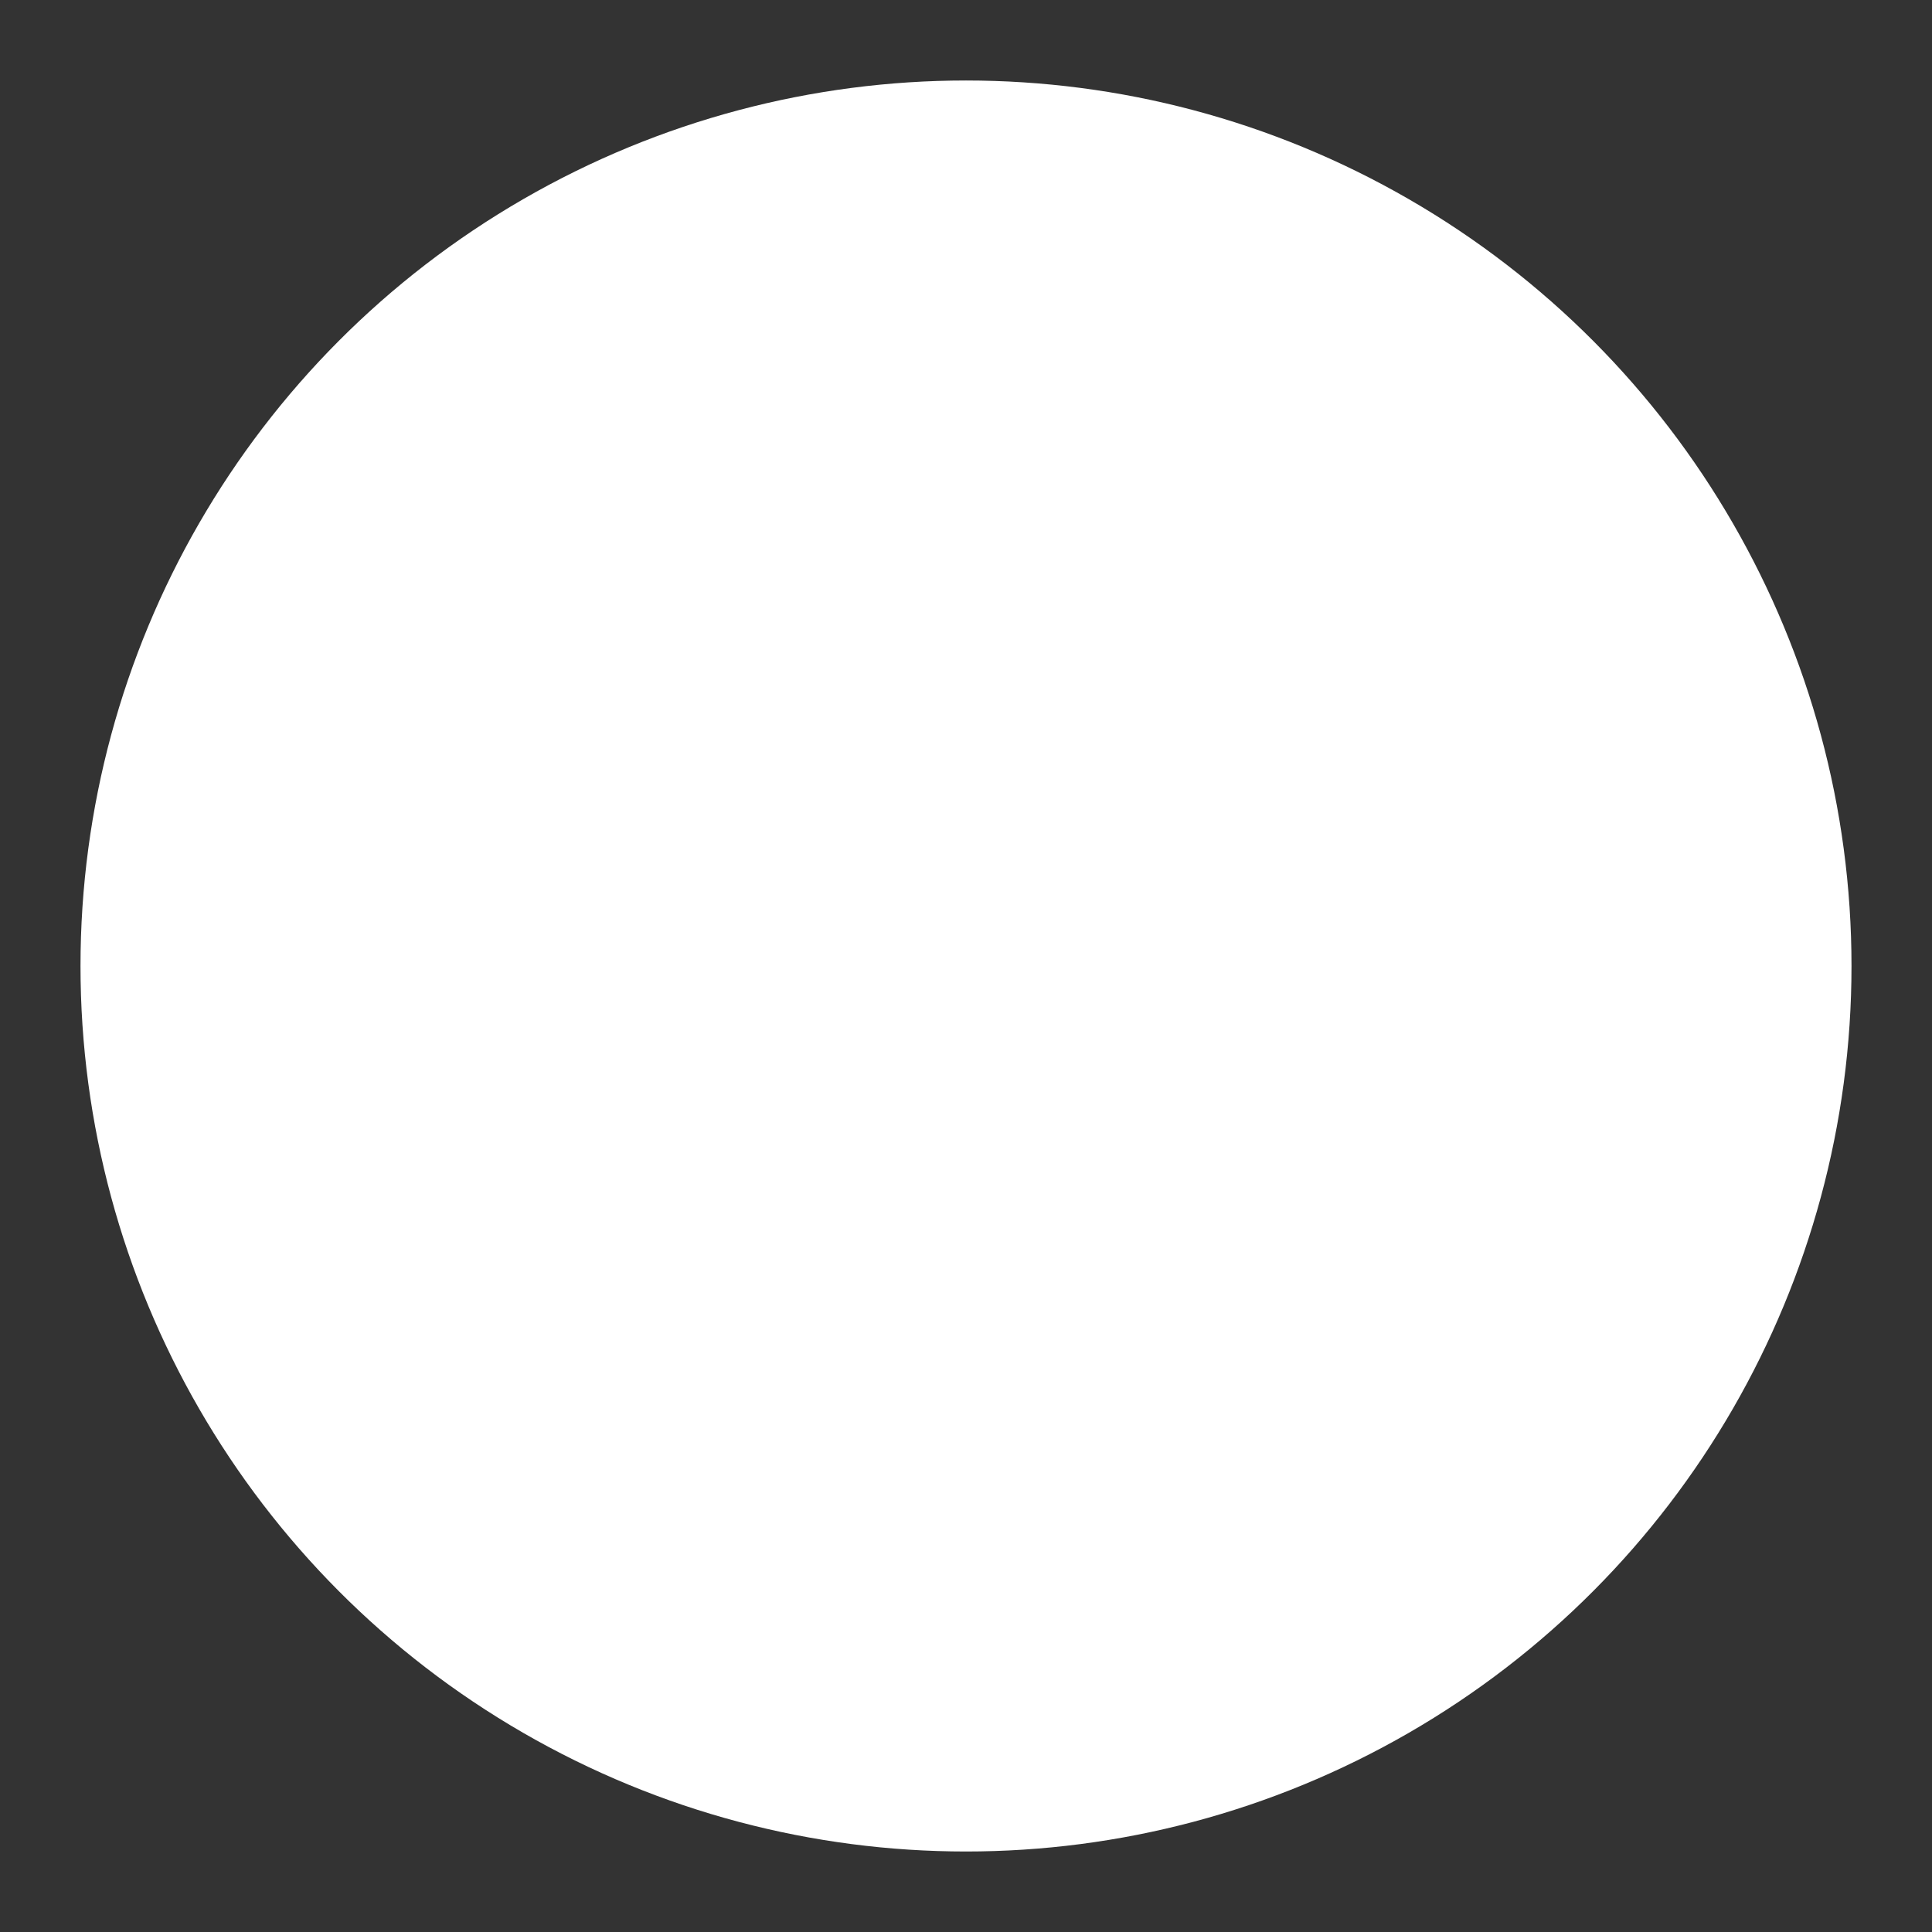 <?xml version="1.0" encoding="UTF-8" standalone="no"?>
<!-- Created with Inkscape (http://www.inkscape.org/) -->

<svg
   width="2400"
   height="2400"
   viewBox="0 0 635 635"
   version="1.1"
   id="svg1"
   sodipodi:docname="white.svg"
   inkscape:version="1.3.2 (091e20e, 2023-11-25)"
   inkscape:export-filename="描画.svg"
   inkscape:export-xdpi="96"
   inkscape:export-ydpi="96"
   xmlns:inkscape="http://www.inkscape.org/namespaces/inkscape"
   xmlns:sodipodi="http://sodipodi.sourceforge.net/DTD/sodipodi-0.dtd"
   xmlns="http://www.w3.org/2000/svg"
   xmlns:svg="http://www.w3.org/2000/svg">
  <rect x="0" y="0" width="635" height="635" fill="#333333" stroke="none"/>
  <sodipodi:namedview
     id="namedview1"
     pagecolor="#505050"
     bordercolor="#ffffff"
     borderopacity="1"
     inkscape:showpageshadow="0"
     inkscape:pageopacity="0"
     inkscape:pagecheckerboard="1"
     inkscape:deskcolor="#505050"
     inkscape:document-units="px"
     showguides="true"
     inkscape:zoom="0.28682255"
     inkscape:cx="955.2945"
     inkscape:cy="1215.037"
     inkscape:window-width="1440"
     inkscape:window-height="900"
     inkscape:window-x="0"
     inkscape:window-y="0"
     inkscape:window-maximized="0"
     inkscape:current-layer="layer5"
     showgrid="true">
    <inkscape:grid
       id="grid9"
       units="px"
       originx="0"
       originy="0"
       spacingx="0.265"
       spacingy="0.265"
       empcolor="#0099e5"
       empopacity="0.302"
       color="#0099e5"
       opacity="0.149"
       empspacing="5"
       dotted="false"
       gridanglex="30"
       gridanglez="30"
       visible="true" />
    <sodipodi:guide
       position="317.5,317.5"
       orientation="0,-1"
       id="guide10"
       inkscape:locked="false" />
    <sodipodi:guide
       position="317.5,317.5"
       orientation="1,0"
       id="guide11"
       inkscape:locked="false" />
  </sodipodi:namedview>
  <defs
     id="defs1" />
  <g
     inkscape:label="orange"
     inkscape:groupmode="layer"
     id="layer1"
     style="display:none"
     sodipodi:insensitive="true">
    <circle
       style="fill:none;stroke:#ff9300;stroke-width:2.646;stroke-dasharray:none;stroke-opacity:1"
       id="path2"
       cy="317.5"
       cx="317.5"
       r="183.885" />
    <circle
       style="fill:none;stroke:#ff9300;stroke-width:2.646;stroke-dasharray:none;stroke-opacity:1"
       id="path2-5"
       cy="317.5"
       cx="317.5"
       r="130.969" />
    <circle
       style="fill:none;stroke:#ff9300;stroke-width:2.646;stroke-dasharray:none;stroke-opacity:1"
       id="path2-5-4"
       cy="317.5"
       cx="317.5"
       r="144.198" />
    <path
       style="fill:none;stroke:#ff9300;stroke-width:2.646;stroke-linecap:butt;stroke-linejoin:miter;stroke-dasharray:none;stroke-opacity:1"
       d="M 186.531,317.5 H 173.302"
       id="path9-4"
       inkscape:transform-center-x="137.58346"
       inkscape:transform-center-y="-9.6357575e-05" />
    <path
       style="fill:none;stroke:#ff9300;stroke-width:2.646;stroke-linecap:butt;stroke-linejoin:miter;stroke-dasharray:none;stroke-opacity:1"
       d="M 186.531,317.5 H 173.302"
       id="path9-4-1"
       inkscape:transform-center-x="137.58346"
       inkscape:transform-center-y="-9.6357575e-05" />
    <path
       style="fill:none;stroke:#ff9300;stroke-width:2.646;stroke-linecap:butt;stroke-linejoin:miter;stroke-dasharray:none;stroke-opacity:1"
       d="m 194.43,272.706 -12.431,-4.525"
       id="path9-4-1-7"
       inkscape:transform-center-x="129.28613"
       inkscape:transform-center-y="-47.056406" />
    <path
       style="fill:none;stroke:#ff9300;stroke-width:2.646;stroke-linecap:butt;stroke-linejoin:miter;stroke-dasharray:none;stroke-opacity:1"
       d="m 188.521,294.757 -13.028,-2.297"
       id="path9-4-1-9"
       inkscape:transform-center-x="135.49324"
       inkscape:transform-center-y="-23.891211" />
    <path
       style="fill:none;stroke:#ff9300;stroke-width:2.646;stroke-linecap:butt;stroke-linejoin:miter;stroke-dasharray:none;stroke-opacity:1"
       d="m 252.016,204.078 -6.615,-11.457"
       id="path9-4-16"
       inkscape:transform-center-x="68.791646"
       inkscape:transform-center-y="-119.15082" />
    <path
       style="fill:none;stroke:#ff9300;stroke-width:2.646;stroke-linecap:butt;stroke-linejoin:miter;stroke-dasharray:none;stroke-opacity:1"
       d="m 252.016,204.078 -6.615,-11.457"
       id="path9-4-1-08"
       inkscape:transform-center-x="68.791648"
       inkscape:transform-center-y="-119.15082" />
    <path
       style="fill:none;stroke:#ff9300;stroke-width:2.646;stroke-linecap:butt;stroke-linejoin:miter;stroke-dasharray:none;stroke-opacity:1"
       d="m 294.758,188.521 -2.297,-13.028"
       id="path9-4-1-7-4"
       inkscape:transform-center-x="23.891021"
       inkscape:transform-center-y="-135.49328" />
    <path
       style="fill:none;stroke:#ff9300;stroke-width:2.646;stroke-linecap:butt;stroke-linejoin:miter;stroke-dasharray:none;stroke-opacity:1"
       d="m 272.706,194.429 -4.525,-12.431"
       id="path9-4-1-9-7"
       inkscape:transform-center-x="47.056226"
       inkscape:transform-center-y="-129.28619" />
    <path
       style="fill:none;stroke:#ff9300;stroke-width:2.646;stroke-linecap:butt;stroke-linejoin:miter;stroke-dasharray:none;stroke-opacity:1"
       d="m 204.078,252.015 -11.457,-6.615"
       id="path9-4-3"
       inkscape:transform-center-x="119.15072"
       inkscape:transform-center-y="-68.791811" />
    <path
       style="fill:none;stroke:#ff9300;stroke-width:2.646;stroke-linecap:butt;stroke-linejoin:miter;stroke-dasharray:none;stroke-opacity:1"
       d="m 204.078,252.015 -11.457,-6.615"
       id="path9-4-1-0"
       inkscape:transform-center-x="119.15072"
       inkscape:transform-center-y="-68.791815" />
    <path
       style="fill:none;stroke:#ff9300;stroke-width:2.646;stroke-linecap:butt;stroke-linejoin:miter;stroke-dasharray:none;stroke-opacity:1"
       d="m 233.315,217.172 -8.504,-10.134"
       id="path9-4-1-7-5"
       inkscape:transform-center-x="88.436867"
       inkscape:transform-center-y="-105.39511" />
    <path
       style="fill:none;stroke:#ff9300;stroke-width:2.646;stroke-linecap:butt;stroke-linejoin:miter;stroke-dasharray:none;stroke-opacity:1"
       d="m 217.172,233.315 -10.134,-8.504"
       id="path9-4-1-9-0"
       inkscape:transform-center-x="105.39498"
       inkscape:transform-center-y="-88.437016" />
    <path
       style="fill:none;stroke:#ff9300;stroke-width:2.646;stroke-linecap:butt;stroke-linejoin:miter;stroke-dasharray:none;stroke-opacity:1"
       d="M 317.5,186.531 V 173.302"
       id="path9-4-8"
       inkscape:transform-center-x="-9.4e-05"
       inkscape:transform-center-y="-137.58346" />
    <path
       style="fill:none;stroke:#ff9300;stroke-width:2.646;stroke-linecap:butt;stroke-linejoin:miter;stroke-dasharray:none;stroke-opacity:1"
       d="M 317.5,186.531 V 173.302"
       id="path9-4-1-1"
       inkscape:transform-center-x="-9.4e-05"
       inkscape:transform-center-y="-137.58346" />
    <path
       style="fill:none;stroke:#ff9300;stroke-width:2.646;stroke-linecap:butt;stroke-linejoin:miter;stroke-dasharray:none;stroke-opacity:1"
       d="m 362.294,194.43 4.525,-12.431"
       id="path9-4-1-7-8"
       inkscape:transform-center-x="-47.056404"
       inkscape:transform-center-y="-129.28613" />
    <path
       style="fill:none;stroke:#ff9300;stroke-width:2.646;stroke-linecap:butt;stroke-linejoin:miter;stroke-dasharray:none;stroke-opacity:1"
       d="m 340.243,188.521 2.297,-13.028"
       id="path9-4-1-9-1"
       inkscape:transform-center-x="-23.891209"
       inkscape:transform-center-y="-135.49324" />
    <path
       style="fill:none;stroke:#ff9300;stroke-width:2.646;stroke-linecap:butt;stroke-linejoin:miter;stroke-dasharray:none;stroke-opacity:1"
       d="m 430.923,252.016 11.457,-6.615"
       id="path9-4-16-1"
       inkscape:transform-center-x="-119.15082"
       inkscape:transform-center-y="-68.791646" />
    <path
       style="fill:none;stroke:#ff9300;stroke-width:2.646;stroke-linecap:butt;stroke-linejoin:miter;stroke-dasharray:none;stroke-opacity:1"
       d="m 430.923,252.016 11.457,-6.615"
       id="path9-4-1-08-3"
       inkscape:transform-center-x="-119.15082"
       inkscape:transform-center-y="-68.791648" />
    <path
       style="fill:none;stroke:#ff9300;stroke-width:2.646;stroke-linecap:butt;stroke-linejoin:miter;stroke-dasharray:none;stroke-opacity:1"
       d="m 446.479,294.758 13.028,-2.297"
       id="path9-4-1-7-4-0"
       inkscape:transform-center-x="-135.49328"
       inkscape:transform-center-y="-23.891021" />
    <path
       style="fill:none;stroke:#ff9300;stroke-width:2.646;stroke-linecap:butt;stroke-linejoin:miter;stroke-dasharray:none;stroke-opacity:1"
       d="m 440.571,272.706 12.431,-4.525"
       id="path9-4-1-9-7-7"
       inkscape:transform-center-x="-129.28619"
       inkscape:transform-center-y="-47.056226" />
    <path
       style="fill:none;stroke:#ff9300;stroke-width:2.646;stroke-linecap:butt;stroke-linejoin:miter;stroke-dasharray:none;stroke-opacity:1"
       d="m 382.985,204.078 6.615,-11.457"
       id="path9-4-3-2"
       inkscape:transform-center-x="-68.791809"
       inkscape:transform-center-y="-119.15072" />
    <path
       style="fill:none;stroke:#ff9300;stroke-width:2.646;stroke-linecap:butt;stroke-linejoin:miter;stroke-dasharray:none;stroke-opacity:1"
       d="m 382.985,204.078 6.615,-11.457"
       id="path9-4-1-0-3"
       inkscape:transform-center-x="-68.791813"
       inkscape:transform-center-y="-119.15072" />
    <path
       style="fill:none;stroke:#ff9300;stroke-width:2.646;stroke-linecap:butt;stroke-linejoin:miter;stroke-dasharray:none;stroke-opacity:1"
       d="m 417.828,233.315 10.134,-8.504"
       id="path9-4-1-7-5-5"
       inkscape:transform-center-x="-105.39511"
       inkscape:transform-center-y="-88.436867" />
    <path
       style="fill:none;stroke:#ff9300;stroke-width:2.646;stroke-linecap:butt;stroke-linejoin:miter;stroke-dasharray:none;stroke-opacity:1"
       d="m 401.685,217.172 8.504,-10.134"
       id="path9-4-1-9-0-8"
       inkscape:transform-center-x="-88.437014"
       inkscape:transform-center-y="-105.39498" />
    <path
       style="fill:none;stroke:#ff9300;stroke-width:2.646;stroke-linecap:butt;stroke-linejoin:miter;stroke-dasharray:none;stroke-opacity:1"
       d="m 448.469,317.5 h 13.229"
       id="path9-4-0"
       inkscape:transform-center-x="-137.58346"
       inkscape:transform-center-y="9.3642425e-05" />
    <path
       style="fill:none;stroke:#ff9300;stroke-width:2.646;stroke-linecap:butt;stroke-linejoin:miter;stroke-dasharray:none;stroke-opacity:1"
       d="m 448.469,317.5 h 13.229"
       id="path9-4-1-3"
       inkscape:transform-center-x="-137.58346"
       inkscape:transform-center-y="9.3642425e-05" />
    <path
       style="fill:none;stroke:#ff9300;stroke-width:2.646;stroke-linecap:butt;stroke-linejoin:miter;stroke-dasharray:none;stroke-opacity:1"
       d="m 440.571,362.294 12.431,4.525"
       id="path9-4-1-7-6"
       inkscape:transform-center-x="-129.28613"
       inkscape:transform-center-y="47.056403" />
    <path
       style="fill:none;stroke:#ff9300;stroke-width:2.646;stroke-linecap:butt;stroke-linejoin:miter;stroke-dasharray:none;stroke-opacity:1"
       d="m 446.479,340.243 13.028,2.297"
       id="path9-4-1-9-6"
       inkscape:transform-center-x="-135.49324"
       inkscape:transform-center-y="23.891208" />
    <path
       style="fill:none;stroke:#ff9300;stroke-width:2.646;stroke-linecap:butt;stroke-linejoin:miter;stroke-dasharray:none;stroke-opacity:1"
       d="m 382.984,430.923 6.615,11.457"
       id="path9-4-16-5"
       inkscape:transform-center-x="-68.791644"
       inkscape:transform-center-y="119.15082" />
    <path
       style="fill:none;stroke:#ff9300;stroke-width:2.646;stroke-linecap:butt;stroke-linejoin:miter;stroke-dasharray:none;stroke-opacity:1"
       d="m 382.985,430.923 6.615,11.457"
       id="path9-4-1-08-4"
       inkscape:transform-center-x="-68.791646"
       inkscape:transform-center-y="119.15082" />
    <path
       style="fill:none;stroke:#ff9300;stroke-width:2.646;stroke-linecap:butt;stroke-linejoin:miter;stroke-dasharray:none;stroke-opacity:1"
       d="m 340.243,446.479 2.297,13.028"
       id="path9-4-1-7-4-2"
       inkscape:transform-center-x="-23.891019"
       inkscape:transform-center-y="135.49328" />
    <path
       style="fill:none;stroke:#ff9300;stroke-width:2.646;stroke-linecap:butt;stroke-linejoin:miter;stroke-dasharray:none;stroke-opacity:1"
       d="m 362.294,440.571 4.525,12.431"
       id="path9-4-1-9-7-3"
       inkscape:transform-center-x="-47.056224"
       inkscape:transform-center-y="129.28619" />
    <path
       style="fill:none;stroke:#ff9300;stroke-width:2.646;stroke-linecap:butt;stroke-linejoin:miter;stroke-dasharray:none;stroke-opacity:1"
       d="m 430.922,382.985 11.457,6.615"
       id="path9-4-3-1"
       inkscape:transform-center-x="-119.15072"
       inkscape:transform-center-y="68.791808" />
    <path
       style="fill:none;stroke:#ff9300;stroke-width:2.646;stroke-linecap:butt;stroke-linejoin:miter;stroke-dasharray:none;stroke-opacity:1"
       d="m 430.922,382.985 11.457,6.615"
       id="path9-4-1-0-2"
       inkscape:transform-center-x="-119.15072"
       inkscape:transform-center-y="68.791812" />
    <path
       style="fill:none;stroke:#ff9300;stroke-width:2.646;stroke-linecap:butt;stroke-linejoin:miter;stroke-dasharray:none;stroke-opacity:1"
       d="m 401.685,417.828 8.504,10.134"
       id="path9-4-1-7-5-1"
       inkscape:transform-center-x="-88.436865"
       inkscape:transform-center-y="105.39511" />
    <path
       style="fill:none;stroke:#ff9300;stroke-width:2.646;stroke-linecap:butt;stroke-linejoin:miter;stroke-dasharray:none;stroke-opacity:1"
       d="m 417.828,401.685 10.134,8.504"
       id="path9-4-1-9-0-2"
       inkscape:transform-center-x="-105.39498"
       inkscape:transform-center-y="88.437013" />
    <path
       style="fill:none;stroke:#ff9300;stroke-width:2.646;stroke-linecap:butt;stroke-linejoin:miter;stroke-dasharray:none;stroke-opacity:1"
       d="m 317.5,448.469 v 13.229"
       id="path9-4-8-5"
       inkscape:transform-center-x="9.6e-05"
       inkscape:transform-center-y="137.58346" />
    <path
       style="fill:none;stroke:#ff9300;stroke-width:2.646;stroke-linecap:butt;stroke-linejoin:miter;stroke-dasharray:none;stroke-opacity:1"
       d="m 317.5,448.469 v 13.229"
       id="path9-4-1-1-6"
       inkscape:transform-center-x="9.6e-05"
       inkscape:transform-center-y="137.58346" />
    <path
       style="fill:none;stroke:#ff9300;stroke-width:2.646;stroke-linecap:butt;stroke-linejoin:miter;stroke-dasharray:none;stroke-opacity:1"
       d="m 272.706,440.57 -4.525,12.431"
       id="path9-4-1-7-8-4"
       inkscape:transform-center-x="47.056406"
       inkscape:transform-center-y="129.28613" />
    <path
       style="fill:none;stroke:#ff9300;stroke-width:2.646;stroke-linecap:butt;stroke-linejoin:miter;stroke-dasharray:none;stroke-opacity:1"
       d="m 294.758,446.479 -2.297,13.028"
       id="path9-4-1-9-1-8"
       inkscape:transform-center-x="23.891211"
       inkscape:transform-center-y="135.49324" />
    <path
       style="fill:none;stroke:#ff9300;stroke-width:2.646;stroke-linecap:butt;stroke-linejoin:miter;stroke-dasharray:none;stroke-opacity:1"
       d="m 204.078,382.984 -11.457,6.615"
       id="path9-4-16-1-0"
       inkscape:transform-center-x="119.15082"
       inkscape:transform-center-y="68.791643" />
    <path
       style="fill:none;stroke:#ff9300;stroke-width:2.646;stroke-linecap:butt;stroke-linejoin:miter;stroke-dasharray:none;stroke-opacity:1"
       d="m 204.078,382.984 -11.457,6.615"
       id="path9-4-1-08-3-1"
       inkscape:transform-center-x="119.15082"
       inkscape:transform-center-y="68.791645" />
    <path
       style="fill:none;stroke:#ff9300;stroke-width:2.646;stroke-linecap:butt;stroke-linejoin:miter;stroke-dasharray:none;stroke-opacity:1"
       d="m 188.521,340.242 -13.028,2.297"
       id="path9-4-1-7-4-0-0"
       inkscape:transform-center-x="135.49328"
       inkscape:transform-center-y="23.891018" />
    <path
       style="fill:none;stroke:#ff9300;stroke-width:2.646;stroke-linecap:butt;stroke-linejoin:miter;stroke-dasharray:none;stroke-opacity:1"
       d="m 194.429,362.294 -12.431,4.525"
       id="path9-4-1-9-7-7-5"
       inkscape:transform-center-x="129.28619"
       inkscape:transform-center-y="47.056223" />
    <path
       style="fill:none;stroke:#ff9300;stroke-width:2.646;stroke-linecap:butt;stroke-linejoin:miter;stroke-dasharray:none;stroke-opacity:1"
       d="m 252.015,430.922 -6.615,11.457"
       id="path9-4-3-2-4"
       inkscape:transform-center-x="68.791811"
       inkscape:transform-center-y="119.15072" />
    <path
       style="fill:none;stroke:#ff9300;stroke-width:2.646;stroke-linecap:butt;stroke-linejoin:miter;stroke-dasharray:none;stroke-opacity:1"
       d="m 252.016,430.922 -6.615,11.457"
       id="path9-4-1-0-3-2"
       inkscape:transform-center-x="68.791815"
       inkscape:transform-center-y="119.15072" />
    <path
       style="fill:none;stroke:#ff9300;stroke-width:2.646;stroke-linecap:butt;stroke-linejoin:miter;stroke-dasharray:none;stroke-opacity:1"
       d="m 217.172,401.685 -10.134,8.504"
       id="path9-4-1-7-5-5-6"
       inkscape:transform-center-x="105.39511"
       inkscape:transform-center-y="88.436864" />
    <path
       style="fill:none;stroke:#ff9300;stroke-width:2.646;stroke-linecap:butt;stroke-linejoin:miter;stroke-dasharray:none;stroke-opacity:1"
       d="m 233.315,417.828 -8.504,10.134"
       id="path9-4-1-9-0-8-7"
       inkscape:transform-center-x="88.437016"
       inkscape:transform-center-y="105.39498" />
    <path
       style="fill:none;stroke:#ff9300;stroke-width:0.529;stroke-linecap:butt;stroke-linejoin:miter;stroke-dasharray:none;stroke-opacity:1"
       d="M 317.5,198.437 V 436.562"
       id="path11" />
    <path
       style="fill:none;stroke:#ff9300;stroke-width:0.529;stroke-linecap:butt;stroke-linejoin:miter;stroke-dasharray:none;stroke-opacity:1"
       d="M 233.31,233.31 401.69,401.69"
       id="path11-9" />
    <path
       style="fill:none;stroke:#ff9300;stroke-width:0.529;stroke-linecap:butt;stroke-linejoin:miter;stroke-dasharray:none;stroke-opacity:1"
       d="m 436.562,317.5 h -238.125"
       id="path11-6" />
    <path
       style="fill:none;stroke:#ff9300;stroke-width:0.529;stroke-linecap:butt;stroke-linejoin:miter;stroke-dasharray:none;stroke-opacity:1"
       d="M 401.69,233.31 233.31,401.69"
       id="path11-0" />
    <path
       style="fill:none;stroke:#ff9300;stroke-width:0.529;stroke-linecap:butt;stroke-linejoin:miter;stroke-dasharray:none;stroke-opacity:1"
       d="m 317.501,198.438 25.16,93.898"
       id="path11-3"
       inkscape:transform-center-x="-12.580527"
       inkscape:transform-center-y="-72.113303" />
    <path
       style="fill:none;stroke:#ff9300;stroke-width:1.323;stroke-linecap:butt;stroke-linejoin:miter;stroke-dasharray:none;stroke-opacity:1"
       d="m 317.499,198.437 -25.16,93.898"
       id="path11-3-7"
       inkscape:transform-center-x="12.579831"
       inkscape:transform-center-y="-72.114067" />
    <path
       style="fill:#ff9300;fill-opacity:1;stroke:none;stroke-width:0.265px;stroke-linecap:butt;stroke-linejoin:miter;stroke-opacity:1"
       d="m 317.479,198.398 25.184,93.939 -25.184,25.123 z"
       id="path14"
       sodipodi:nodetypes="cccc"
       inkscape:transform-center-x="-12.571845"
       inkscape:transform-center-y="-59.570103" />
    <path
       style="fill:none;stroke:#ff9300;stroke-width:0.529;stroke-linecap:butt;stroke-linejoin:miter;stroke-dasharray:none;stroke-opacity:1"
       d="m 436.562,317.501 -93.898,25.16"
       id="path11-3-5"
       inkscape:transform-center-x="-72.113302"
       inkscape:transform-center-y="12.580531" />
    <path
       style="fill:none;stroke:#ff9300;stroke-width:1.323;stroke-linecap:butt;stroke-linejoin:miter;stroke-dasharray:none;stroke-opacity:1"
       d="M 436.563,317.499 342.665,292.339"
       id="path11-3-7-0"
       inkscape:transform-center-x="-72.114067"
       inkscape:transform-center-y="-12.579827" />
    <path
       style="fill:#ff9300;fill-opacity:1;stroke:none;stroke-width:0.265px;stroke-linecap:butt;stroke-linejoin:miter;stroke-opacity:1"
       d="m 436.602,317.479 -93.939,25.184 -25.123,-25.184 z"
       id="path14-3"
       sodipodi:nodetypes="cccc"
       inkscape:transform-center-x="-59.570104"
       inkscape:transform-center-y="12.571849" />
    <path
       style="fill:none;stroke:#ff9300;stroke-width:0.529;stroke-linecap:butt;stroke-linejoin:miter;stroke-dasharray:none;stroke-opacity:1"
       d="M 317.5,436.562 292.34,342.664"
       id="path11-3-9"
       inkscape:transform-center-x="12.580523"
       inkscape:transform-center-y="72.113306" />
    <path
       style="fill:none;stroke:#ff9300;stroke-width:1.323;stroke-linecap:butt;stroke-linejoin:miter;stroke-dasharray:none;stroke-opacity:1"
       d="m 317.501,436.563 25.16,-93.898"
       id="path11-3-7-04"
       inkscape:transform-center-x="-12.579835"
       inkscape:transform-center-y="72.114066" />
    <path
       style="fill:#ff9300;fill-opacity:1;stroke:none;stroke-width:0.265px;stroke-linecap:butt;stroke-linejoin:miter;stroke-opacity:1"
       d="M 317.522,436.602 292.337,342.663 317.522,317.54 Z"
       id="path14-7"
       sodipodi:nodetypes="cccc"
       inkscape:transform-center-x="12.571841"
       inkscape:transform-center-y="59.570103" />
    <path
       style="fill:none;stroke:#ff9300;stroke-width:0.529;stroke-linecap:butt;stroke-linejoin:miter;stroke-dasharray:none;stroke-opacity:1"
       d="m 198.438,317.499 93.898,-25.16"
       id="path11-3-5-4"
       inkscape:transform-center-x="72.1133"
       inkscape:transform-center-y="-12.580529" />
    <path
       style="fill:none;stroke:#ff9300;stroke-width:1.323;stroke-linecap:butt;stroke-linejoin:miter;stroke-dasharray:none;stroke-opacity:1"
       d="m 198.437,317.501 93.898,25.16"
       id="path11-3-7-0-1"
       inkscape:transform-center-x="72.114065"
       inkscape:transform-center-y="12.579829" />
    <path
       style="fill:#ff9300;fill-opacity:1;stroke:none;stroke-width:0.265px;stroke-linecap:butt;stroke-linejoin:miter;stroke-opacity:1"
       d="m 198.398,317.521 93.939,-25.184 25.123,25.184 z"
       id="path14-3-8"
       sodipodi:nodetypes="cccc"
       inkscape:transform-center-x="59.570102"
       inkscape:transform-center-y="-12.571847" />
    <path
       style="fill:none;stroke:#ff9300;stroke-width:0.529;stroke-linecap:butt;stroke-linejoin:miter;stroke-dasharray:none;stroke-opacity:1"
       d="m 364.275,298.114 37.415,-64.805"
       id="path15"
       inkscape:transform-center-x="-65.483802"
       inkscape:transform-center-y="-51.789216" />
    <path
       style="fill:none;stroke:#ff9300;stroke-width:1.323;stroke-linecap:butt;stroke-linejoin:miter;stroke-dasharray:none;stroke-opacity:1"
       d="m 336.886,270.725 64.805,-37.415"
       id="path15-7"
       inkscape:transform-center-x="-51.787121"
       inkscape:transform-center-y="-65.483235" />
    <path
       style="fill:#ff9300;fill-opacity:1;stroke:none;stroke-width:0.265px;stroke-linecap:butt;stroke-linejoin:miter;stroke-opacity:1"
       d="m 401.698,233.303 -59.035,59.036 21.606,5.79 z"
       id="path16"
       sodipodi:nodetypes="cccc"
       inkscape:transform-center-x="-54.679916"
       inkscape:transform-center-y="-51.784955" />
    <path
       style="fill:none;stroke:#ff9300;stroke-width:0.529;stroke-linecap:butt;stroke-linejoin:miter;stroke-dasharray:none;stroke-opacity:1"
       d="M 270.723,336.888 233.308,401.693"
       id="path15-3"
       inkscape:transform-center-x="65.483798"
       inkscape:transform-center-y="51.789214" />
    <path
       style="fill:none;stroke:#ff9300;stroke-width:1.323;stroke-linecap:butt;stroke-linejoin:miter;stroke-dasharray:none;stroke-opacity:1"
       d="m 298.112,364.277 -64.805,37.415"
       id="path15-7-7"
       inkscape:transform-center-x="51.787117"
       inkscape:transform-center-y="65.483233" />
    <path
       style="fill:#ff9300;fill-opacity:1;stroke:none;stroke-width:0.265px;stroke-linecap:butt;stroke-linejoin:miter;stroke-opacity:1"
       d="m 233.3,401.7 59.035,-59.036 -21.606,-5.79 z"
       id="path16-9"
       sodipodi:nodetypes="cccc"
       inkscape:transform-center-x="54.679912"
       inkscape:transform-center-y="51.784953" />
    <path
       style="fill:none;stroke:#ff9300;stroke-width:0.529;stroke-linecap:butt;stroke-linejoin:miter;stroke-dasharray:none;stroke-opacity:1"
       d="m 336.886,364.277 64.805,37.415"
       id="path15-9"
       inkscape:transform-center-x="-51.789212"
       inkscape:transform-center-y="65.483804" />
    <path
       style="fill:none;stroke:#ff9300;stroke-width:1.323;stroke-linecap:butt;stroke-linejoin:miter;stroke-dasharray:none;stroke-opacity:1"
       d="m 364.275,336.888 37.415,64.805"
       id="path15-7-5"
       inkscape:transform-center-x="-65.483231"
       inkscape:transform-center-y="51.787123" />
    <path
       style="fill:#ff9300;fill-opacity:1;stroke:none;stroke-width:0.265px;stroke-linecap:butt;stroke-linejoin:miter;stroke-opacity:1"
       d="m 401.698,401.7 -59.036,-59.035 -5.79,21.606 z"
       id="path16-4"
       sodipodi:nodetypes="cccc"
       inkscape:transform-center-x="-51.784951"
       inkscape:transform-center-y="54.679918" />
    <path
       style="fill:none;stroke:#ff9300;stroke-width:0.529;stroke-linecap:butt;stroke-linejoin:miter;stroke-dasharray:none;stroke-opacity:1"
       d="M 298.112,270.725 233.308,233.31"
       id="path15-3-2"
       inkscape:transform-center-x="51.789218"
       inkscape:transform-center-y="-65.483796" />
    <path
       style="fill:none;stroke:#ff9300;stroke-width:1.323;stroke-linecap:butt;stroke-linejoin:miter;stroke-dasharray:none;stroke-opacity:1"
       d="M 270.723,298.114 233.308,233.31"
       id="path15-7-7-1"
       inkscape:transform-center-x="65.483237"
       inkscape:transform-center-y="-51.787115" />
    <path
       style="fill:#ff9300;fill-opacity:1;stroke:none;stroke-width:0.265px;stroke-linecap:butt;stroke-linejoin:miter;stroke-opacity:1"
       d="m 233.301,233.302 59.036,59.035 5.79,-21.606 z"
       id="path16-9-7"
       sodipodi:nodetypes="cccc"
       inkscape:transform-center-x="51.784957"
       inkscape:transform-center-y="-54.67991" />
    <path
       style="fill:#ff9300;fill-opacity:1;stroke:none;stroke-width:2.646;stroke-linecap:butt;stroke-linejoin:miter;stroke-dasharray:none;stroke-opacity:1"
       d="m 317.5,133.615 25.037,41.875 c -16.693,-2.931 -33.385,-2.93 -50.078,0 z"
       id="path17"
       sodipodi:nodetypes="cccc"
       inkscape:transform-center-y="-162.94814"
       inkscape:transform-center-x="0.002351" />
    <path
       style="fill:#ff9300;fill-opacity:1;stroke:none;stroke-width:2.646;stroke-linecap:butt;stroke-linejoin:miter;stroke-dasharray:none;stroke-opacity:1"
       d="m 317.501,501.386 -25.037,-41.875 c 16.693,2.931 33.385,2.93 50.078,0 z"
       id="path17-0"
       sodipodi:nodetypes="cccc"
       inkscape:transform-center-y="162.94815"
       inkscape:transform-center-x="-0.002355" />
    <path
       style="fill:#ff9300;fill-opacity:1;stroke:none;stroke-width:2.646;stroke-linecap:butt;stroke-linejoin:miter;stroke-dasharray:none;stroke-opacity:1"
       d="m 501.386,317.5 -41.875,25.037 c 2.931,-16.693 2.93,-33.385 0,-50.078 z"
       id="path17-4"
       sodipodi:nodetypes="cccc"
       inkscape:transform-center-y="-0.0023515"
       inkscape:transform-center-x="-162.94814" />
    <path
       style="fill:#ff9300;fill-opacity:1;stroke:none;stroke-width:2.646;stroke-linecap:butt;stroke-linejoin:miter;stroke-dasharray:none;stroke-opacity:1"
       d="m 133.615,317.501 41.875,-25.037 c -2.931,16.693 -2.93,33.385 0,50.078 z"
       id="path17-0-2"
       sodipodi:nodetypes="cccc"
       inkscape:transform-center-y="0.0023541198"
       inkscape:transform-center-x="162.94815" />
    <path
       style="fill:#ff9300;fill-opacity:1;stroke:none;stroke-width:2.646;stroke-linecap:butt;stroke-linejoin:miter;stroke-dasharray:none;stroke-opacity:1"
       d="m 447.527,187.473 -11.906,47.314 c -9.731,-13.876 -21.535,-25.679 -35.41,-35.41 z"
       id="path17-1"
       sodipodi:nodetypes="cccc"
       inkscape:transform-center-y="-106.37031"
       inkscape:transform-center-x="-106.36807" />
    <path
       style="fill:#ff9300;fill-opacity:1;stroke:none;stroke-width:2.646;stroke-linecap:butt;stroke-linejoin:miter;stroke-dasharray:none;stroke-opacity:1"
       d="m 187.474,447.528 11.906,-47.314 c 9.731,13.876 21.535,25.679 35.41,35.41 z"
       id="path17-0-8"
       sodipodi:nodetypes="cccc"
       inkscape:transform-center-y="106.37032"
       inkscape:transform-center-x="106.36808" />
    <path
       style="fill:#ff9300;fill-opacity:1;stroke:none;stroke-width:2.646;stroke-linecap:butt;stroke-linejoin:miter;stroke-dasharray:none;stroke-opacity:1"
       d="m 447.528,447.527 -47.314,-11.906 c 13.876,-9.731 25.679,-21.535 35.41,-35.41 z"
       id="path17-4-5"
       sodipodi:nodetypes="cccc"
       inkscape:transform-center-y="106.36807"
       inkscape:transform-center-x="-106.3703" />
    <path
       style="fill:#ff9300;fill-opacity:1;stroke:none;stroke-width:2.646;stroke-linecap:butt;stroke-linejoin:miter;stroke-dasharray:none;stroke-opacity:1"
       d="m 187.473,187.474 47.314,11.906 c -13.876,9.731 -25.679,21.535 -35.41,35.41 z"
       id="path17-0-2-0"
       sodipodi:nodetypes="cccc"
       inkscape:transform-center-y="-106.36808"
       inkscape:transform-center-x="106.37031" />
    <path
       style="fill:none;stroke:#ff9300;stroke-width:2.646;stroke-linecap:butt;stroke-linejoin:miter;stroke-dasharray:none;stroke-opacity:1"
       d="m 269.907,139.88 -1.696,42.116"
       id="path20-3"
       inkscape:transform-center-x="48.442642"
       inkscape:transform-center-y="-156.56225" />
    <path
       style="fill:none;stroke:#ff9300;stroke-width:2.646;stroke-linecap:butt;stroke-linejoin:miter;stroke-dasharray:none;stroke-opacity:1"
       d="m 269.907,139.881 22.767,35.472"
       id="path20-2-0"
       inkscape:transform-center-x="36.211333"
       inkscape:transform-center-y="-159.88291" />
    <path
       style="fill:none;stroke:#ff9300;stroke-width:2.646;stroke-linecap:butt;stroke-linejoin:miter;stroke-dasharray:none;stroke-opacity:1"
       d="M 225.557,158.25 234.819,199.37"
       id="path20-8"
       inkscape:transform-center-x="87.313292"
       inkscape:transform-center-y="-138.68964" />
    <path
       style="fill:none;stroke:#ff9300;stroke-width:2.646;stroke-linecap:butt;stroke-linejoin:miter;stroke-dasharray:none;stroke-opacity:1"
       d="m 225.557,158.251 31.172,28.371"
       id="path20-2-5"
       inkscape:transform-center-x="76.358203"
       inkscape:transform-center-y="-145.06284" />
    <path
       style="fill:none;stroke:#ff9300;stroke-width:2.646;stroke-linecap:butt;stroke-linejoin:miter;stroke-dasharray:none;stroke-opacity:1"
       d="m 158.251,225.558 28.581,30.98"
       id="path20-3-6"
       inkscape:transform-center-x="144.96035"
       inkscape:transform-center-y="-76.452105" />
    <path
       style="fill:none;stroke:#ff9300;stroke-width:2.646;stroke-linecap:butt;stroke-linejoin:miter;stroke-dasharray:none;stroke-opacity:1"
       d="m 158.251,225.559 41.181,8.984"
       id="path20-2-0-2"
       inkscape:transform-center-x="138.65957"
       inkscape:transform-center-y="-87.449016" />
    <path
       style="fill:none;stroke:#ff9300;stroke-width:2.646;stroke-linecap:butt;stroke-linejoin:miter;stroke-dasharray:none;stroke-opacity:1"
       d="m 139.881,269.908 35.625,22.527"
       id="path20-8-6"
       inkscape:transform-center-x="159.8082"
       inkscape:transform-center-y="-36.328563" />
    <path
       style="fill:none;stroke:#ff9300;stroke-width:2.646;stroke-linecap:butt;stroke-linejoin:miter;stroke-dasharray:none;stroke-opacity:1"
       d="m 139.881,269.909 42.103,-1.981"
       id="path20-2-5-0"
       inkscape:transform-center-x="156.56832"
       inkscape:transform-center-y="-48.581514" />
    <path
       style="fill:none;stroke:#ff9300;stroke-width:2.646;stroke-linecap:butt;stroke-linejoin:miter;stroke-dasharray:none;stroke-opacity:1"
       d="m 139.881,365.094 42.116,1.696"
       id="path20-3-5"
       inkscape:transform-center-x="156.56225"
       inkscape:transform-center-y="48.44264" />
    <path
       style="fill:none;stroke:#ff9300;stroke-width:2.646;stroke-linecap:butt;stroke-linejoin:miter;stroke-dasharray:none;stroke-opacity:1"
       d="M 139.882,365.095 175.355,342.327"
       id="path20-2-0-8"
       inkscape:transform-center-x="159.88291"
       inkscape:transform-center-y="36.211332" />
    <path
       style="fill:none;stroke:#ff9300;stroke-width:2.646;stroke-linecap:butt;stroke-linejoin:miter;stroke-dasharray:none;stroke-opacity:1"
       d="m 158.252,409.444 41.12,-9.262"
       id="path20-8-7"
       inkscape:transform-center-x="138.68964"
       inkscape:transform-center-y="87.313291" />
    <path
       style="fill:none;stroke:#ff9300;stroke-width:2.646;stroke-linecap:butt;stroke-linejoin:miter;stroke-dasharray:none;stroke-opacity:1"
       d="m 158.253,409.444 28.371,-31.172"
       id="path20-2-5-4"
       inkscape:transform-center-x="145.06284"
       inkscape:transform-center-y="76.358201" />
    <path
       style="fill:none;stroke:#ff9300;stroke-width:2.646;stroke-linecap:butt;stroke-linejoin:miter;stroke-dasharray:none;stroke-opacity:1"
       d="m 225.559,476.75 30.98,-28.581"
       id="path20-3-6-9"
       inkscape:transform-center-x="76.452107"
       inkscape:transform-center-y="144.96035" />
    <path
       style="fill:none;stroke:#ff9300;stroke-width:2.646;stroke-linecap:butt;stroke-linejoin:miter;stroke-dasharray:none;stroke-opacity:1"
       d="m 225.56,476.75 8.984,-41.181"
       id="path20-2-0-2-3"
       inkscape:transform-center-x="87.449018"
       inkscape:transform-center-y="138.65957" />
    <path
       style="fill:none;stroke:#ff9300;stroke-width:2.646;stroke-linecap:butt;stroke-linejoin:miter;stroke-dasharray:none;stroke-opacity:1"
       d="M 269.909,495.12 292.436,459.495"
       id="path20-8-6-4"
       inkscape:transform-center-x="36.328565"
       inkscape:transform-center-y="159.8082" />
    <path
       style="fill:none;stroke:#ff9300;stroke-width:2.646;stroke-linecap:butt;stroke-linejoin:miter;stroke-dasharray:none;stroke-opacity:1"
       d="m 269.91,495.12 -1.981,-42.103"
       id="path20-2-5-0-6"
       inkscape:transform-center-x="48.581516"
       inkscape:transform-center-y="156.56832" />
    <path
       style="fill:none;stroke:#ff9300;stroke-width:2.646;stroke-linecap:butt;stroke-linejoin:miter;stroke-dasharray:none;stroke-opacity:1"
       d="m 365.096,495.12 1.696,-42.116"
       id="path20-3-59"
       inkscape:transform-center-x="-48.442638"
       inkscape:transform-center-y="156.56225" />
    <path
       style="fill:none;stroke:#ff9300;stroke-width:2.646;stroke-linecap:butt;stroke-linejoin:miter;stroke-dasharray:none;stroke-opacity:1"
       d="M 365.096,495.119 342.329,459.646"
       id="path20-2-0-3"
       inkscape:transform-center-x="-36.211329"
       inkscape:transform-center-y="159.88291" />
    <path
       style="fill:none;stroke:#ff9300;stroke-width:2.646;stroke-linecap:butt;stroke-linejoin:miter;stroke-dasharray:none;stroke-opacity:1"
       d="m 409.446,476.749 -9.262,-41.12"
       id="path20-8-65"
       inkscape:transform-center-x="-87.313288"
       inkscape:transform-center-y="138.68964" />
    <path
       style="fill:none;stroke:#ff9300;stroke-width:2.646;stroke-linecap:butt;stroke-linejoin:miter;stroke-dasharray:none;stroke-opacity:1"
       d="M 409.446,476.748 378.273,448.377"
       id="path20-2-5-1"
       inkscape:transform-center-x="-76.358199"
       inkscape:transform-center-y="145.06284" />
    <path
       style="fill:none;stroke:#ff9300;stroke-width:2.646;stroke-linecap:butt;stroke-linejoin:miter;stroke-dasharray:none;stroke-opacity:1"
       d="M 476.752,409.442 448.171,378.462"
       id="path20-3-6-8"
       inkscape:transform-center-x="-144.96035"
       inkscape:transform-center-y="76.452106" />
    <path
       style="fill:none;stroke:#ff9300;stroke-width:2.646;stroke-linecap:butt;stroke-linejoin:miter;stroke-dasharray:none;stroke-opacity:1"
       d="m 476.752,409.441 -41.181,-8.984"
       id="path20-2-0-2-9"
       inkscape:transform-center-x="-138.65957"
       inkscape:transform-center-y="87.449017" />
    <path
       style="fill:none;stroke:#ff9300;stroke-width:2.646;stroke-linecap:butt;stroke-linejoin:miter;stroke-dasharray:none;stroke-opacity:1"
       d="M 495.122,365.092 459.497,342.565"
       id="path20-8-6-0"
       inkscape:transform-center-x="-159.8082"
       inkscape:transform-center-y="36.328564" />
    <path
       style="fill:none;stroke:#ff9300;stroke-width:2.646;stroke-linecap:butt;stroke-linejoin:miter;stroke-dasharray:none;stroke-opacity:1"
       d="m 495.121,365.091 -42.103,1.981"
       id="path20-2-5-0-9"
       inkscape:transform-center-x="-156.56832"
       inkscape:transform-center-y="48.581515" />
    <path
       style="fill:none;stroke:#ff9300;stroke-width:2.646;stroke-linecap:butt;stroke-linejoin:miter;stroke-dasharray:none;stroke-opacity:1"
       d="m 495.122,269.905 -42.116,-1.696"
       id="path20-3-5-7"
       inkscape:transform-center-x="-156.56225"
       inkscape:transform-center-y="-48.442639" />
    <path
       style="fill:none;stroke:#ff9300;stroke-width:2.646;stroke-linecap:butt;stroke-linejoin:miter;stroke-dasharray:none;stroke-opacity:1"
       d="m 495.121,269.905 -35.472,22.767"
       id="path20-2-0-8-2"
       inkscape:transform-center-x="-159.88291"
       inkscape:transform-center-y="-36.211331" />
    <path
       style="fill:none;stroke:#ff9300;stroke-width:2.646;stroke-linecap:butt;stroke-linejoin:miter;stroke-dasharray:none;stroke-opacity:1"
       d="m 476.751,225.555 -41.12,9.262"
       id="path20-8-7-4"
       inkscape:transform-center-x="-138.68964"
       inkscape:transform-center-y="-87.31329" />
    <path
       style="fill:none;stroke:#ff9300;stroke-width:2.646;stroke-linecap:butt;stroke-linejoin:miter;stroke-dasharray:none;stroke-opacity:1"
       d="m 476.75,225.555 -28.371,31.172"
       id="path20-2-5-4-4"
       inkscape:transform-center-x="-145.06284"
       inkscape:transform-center-y="-76.3582" />
    <path
       style="fill:none;stroke:#ff9300;stroke-width:2.646;stroke-linecap:butt;stroke-linejoin:miter;stroke-dasharray:none;stroke-opacity:1"
       d="m 409.444,158.249 -30.98,28.581"
       id="path20-3-6-9-0"
       inkscape:transform-center-x="-76.452103"
       inkscape:transform-center-y="-144.96035" />
    <path
       style="fill:none;stroke:#ff9300;stroke-width:2.646;stroke-linecap:butt;stroke-linejoin:miter;stroke-dasharray:none;stroke-opacity:1"
       d="m 409.443,158.249 -8.984,41.181"
       id="path20-2-0-2-3-3"
       inkscape:transform-center-x="-87.449014"
       inkscape:transform-center-y="-138.65957" />
    <path
       style="fill:none;stroke:#ff9300;stroke-width:2.646;stroke-linecap:butt;stroke-linejoin:miter;stroke-dasharray:none;stroke-opacity:1"
       d="m 365.094,139.879 -22.527,35.625"
       id="path20-8-6-4-1"
       inkscape:transform-center-x="-36.328561"
       inkscape:transform-center-y="-159.8082" />
    <path
       style="fill:none;stroke:#ff9300;stroke-width:2.646;stroke-linecap:butt;stroke-linejoin:miter;stroke-dasharray:none;stroke-opacity:1"
       d="m 365.093,139.88 1.981,42.103"
       id="path20-2-5-0-6-8"
       inkscape:transform-center-x="-48.581512"
       inkscape:transform-center-y="-156.56832" />
    <circle
       style="fill:#ff9300;fill-opacity:1;stroke:none;stroke-width:0.727;stroke-dasharray:none;stroke-opacity:1"
       id="path9"
       cx="317.5"
       cy="317.5"
       r="3.969" />
  </g>
  <g
     inkscape:groupmode="layer"
     id="layer2"
     inkscape:label="yellow"
     style="display:none"
     sodipodi:insensitive="true">
    <circle
       style="fill:none;stroke:#fee140;stroke-width:2.671;stroke-dasharray:none;stroke-opacity:1"
       id="path1"
       cx="317.5"
       cy="317.5"
       r="141.54" />
    <circle
       style="fill:none;stroke:#fee140;stroke-width:2.423;stroke-dasharray:none;stroke-opacity:1"
       id="path1-8"
       cx="317.5"
       cy="317.5"
       r="128.434" />
    <path
       style="display:inline;fill:none;stroke:#fee140;stroke-width:2.646;stroke-linecap:butt;stroke-linejoin:miter;stroke-dasharray:none;stroke-opacity:1"
       d="M 317.5,189.177 V 175.948"
       id="path9-4-1-1-8"
       inkscape:transform-center-x="-9.4e-05"
       inkscape:transform-center-y="-134.93691"
       inkscape:label="path12" />
    <path
       style="display:inline;fill:none;stroke:#fee140;stroke-width:2.646;stroke-linecap:butt;stroke-linejoin:miter;stroke-dasharray:none;stroke-opacity:1"
       d="m 445.822,317.499 h 13.229"
       id="path9-4-1-1-8-30"
       inkscape:transform-center-x="-134.93691"
       inkscape:transform-center-y="9.1e-05"
       inkscape:label="path3" />
    <path
       style="display:inline;fill:none;stroke:#fee140;stroke-width:2.646;stroke-linecap:butt;stroke-linejoin:miter;stroke-dasharray:none;stroke-opacity:1"
       d="m 428.63,253.338 11.457,-6.615"
       id="path9-4-1-1-8-0"
       inkscape:transform-center-x="-116.85884"
       inkscape:transform-center-y="-67.468375"
       inkscape:label="path2" />
    <path
       style="display:inline;fill:none;stroke:#fee140;stroke-width:2.646;stroke-linecap:butt;stroke-linejoin:miter;stroke-dasharray:none;stroke-opacity:1"
       d="m 381.661,206.369 6.615,-11.457"
       id="path9-4-1-1-8-3"
       inkscape:transform-center-x="-67.468534"
       inkscape:transform-center-y="-116.85875"
       inkscape:label="path1" />
    <path
       style="display:inline;fill:none;stroke:#fee140;stroke-width:2.646;stroke-linecap:butt;stroke-linejoin:miter;stroke-dasharray:none;stroke-opacity:1"
       d="m 381.661,428.63 6.615,11.457"
       id="path9-4-1-1-8-0-5"
       inkscape:transform-center-x="-67.468375"
       inkscape:transform-center-y="116.85884"
       inkscape:label="path5" />
    <path
       style="display:inline;fill:none;stroke:#fee140;stroke-width:2.646;stroke-linecap:butt;stroke-linejoin:miter;stroke-dasharray:none;stroke-opacity:1"
       d="m 428.63,381.661 11.457,6.615"
       id="path9-4-1-1-8-3-2"
       inkscape:transform-center-x="-116.85875"
       inkscape:transform-center-y="67.468531"
       inkscape:label="path4" />
    <path
       style="display:inline;fill:none;stroke:#fee140;stroke-width:2.646;stroke-linecap:butt;stroke-linejoin:miter;stroke-dasharray:none;stroke-opacity:1"
       d="m 317.5,445.822 v 13.229"
       id="path9-4-1-1-8-2"
       inkscape:transform-center-x="9.6e-05"
       inkscape:transform-center-y="134.93691"
       inkscape:label="path6" />
    <path
       style="display:inline;fill:none;stroke:#fee140;stroke-width:2.646;stroke-linecap:butt;stroke-linejoin:miter;stroke-dasharray:none;stroke-opacity:1"
       d="m 206.369,381.66 -11.457,6.615"
       id="path9-4-1-1-8-0-3"
       inkscape:transform-center-x="116.85884"
       inkscape:transform-center-y="67.468376"
       inkscape:label="path8" />
    <path
       style="display:inline;fill:none;stroke:#fee140;stroke-width:2.646;stroke-linecap:butt;stroke-linejoin:miter;stroke-dasharray:none;stroke-opacity:1"
       d="m 253.339,428.63 -6.615,11.457"
       id="path9-4-1-1-8-3-27"
       inkscape:transform-center-x="67.468536"
       inkscape:transform-center-y="116.85875"
       inkscape:label="path7" />
    <path
       style="display:inline;fill:none;stroke:#fee140;stroke-width:2.646;stroke-linecap:butt;stroke-linejoin:miter;stroke-dasharray:none;stroke-opacity:1"
       d="M 189.178,317.499 H 175.948"
       id="path9-4-1-1-8-30-1"
       inkscape:transform-center-x="134.93691"
       inkscape:transform-center-y="-9e-05"
       inkscape:label="path9" />
    <path
       style="display:inline;fill:none;stroke:#fee140;stroke-width:2.646;stroke-linecap:butt;stroke-linejoin:miter;stroke-dasharray:none;stroke-opacity:1"
       d="m 253.339,206.369 -6.615,-11.457"
       id="path9-4-1-1-8-0-5-0"
       inkscape:transform-center-x="67.468377"
       inkscape:transform-center-y="-116.85884"
       inkscape:label="path11" />
    <path
       style="display:inline;fill:none;stroke:#fee140;stroke-width:2.646;stroke-linecap:butt;stroke-linejoin:miter;stroke-dasharray:none;stroke-opacity:1"
       d="m 206.37,253.338 -11.457,-6.615"
       id="path9-4-1-1-8-3-2-0"
       inkscape:transform-center-x="116.85875"
       inkscape:transform-center-y="-67.46853"
       inkscape:label="path10" />
    <path
       style="display:inline;fill:none;stroke:#fee140;stroke-width:0.529;stroke-linecap:butt;stroke-linejoin:miter;stroke-dasharray:none;stroke-opacity:1"
       d="M 317.5,238.125 V 396.875"
       id="path3"
       inkscape:label="cross-1" />
    <path
       style="fill:none;stroke:#fee140;stroke-width:0.529;stroke-linecap:butt;stroke-linejoin:miter;stroke-dasharray:none;stroke-opacity:1"
       d="M 238.125,317.5 H 396.875"
       id="path3-1" />
    <path
       style="fill:none;stroke:#fee140;stroke-width:1.323;stroke-linecap:butt;stroke-linejoin:miter;stroke-dasharray:none;stroke-opacity:1"
       d="m 317.486,238.124 16.778,62.612"
       id="path5"
       inkscape:transform-center-x="-8.37584"
       inkscape:transform-center-y="-48.070675" />
    <path
       style="fill:#fee140;fill-opacity:1;stroke:none;stroke-width:0.265px;stroke-linecap:butt;stroke-linejoin:miter;stroke-opacity:1"
       d="m 317.486,238.126 -16.771,62.589 16.783,16.785 z"
       id="path6"
       inkscape:transform-center-x="8.392795"
       inkscape:transform-center-y="-39.686194" />
    <path
       style="fill:none;stroke:#fee140;stroke-width:1.323;stroke-linecap:butt;stroke-linejoin:miter;stroke-dasharray:none;stroke-opacity:1"
       d="m 317.486,238.126 -16.771,62.589"
       id="path7"
       inkscape:transform-center-x="8.398959"
       inkscape:transform-center-y="-48.079045" />
    <path
       style="fill:none;stroke:#fee140;stroke-width:1.323;stroke-linecap:butt;stroke-linejoin:miter;stroke-dasharray:none;stroke-opacity:1"
       d="M 317.514,396.875 300.736,334.263"
       id="path5-4"
       inkscape:transform-center-x="8.37584"
       inkscape:transform-center-y="48.070677" />
    <path
       style="fill:#fee140;fill-opacity:1;stroke:none;stroke-width:0.265px;stroke-linecap:butt;stroke-linejoin:miter;stroke-opacity:1"
       d="m 317.514,396.873 16.771,-62.589 -16.783,-16.785 z"
       id="path6-1"
       inkscape:transform-center-x="-8.392795"
       inkscape:transform-center-y="39.686196" />
    <path
       style="fill:none;stroke:#fee140;stroke-width:1.323;stroke-linecap:butt;stroke-linejoin:miter;stroke-dasharray:none;stroke-opacity:1"
       d="m 317.514,396.873 16.771,-62.589"
       id="path7-9"
       inkscape:transform-center-x="-8.398959"
       inkscape:transform-center-y="48.079047" />
    <path
       style="display:inline;fill:none;stroke:#fee140;stroke-width:0.529;stroke-linecap:butt;stroke-linejoin:miter;stroke-dasharray:none;stroke-opacity:1"
       d="M 238.125,317.5 H 396.875"
       id="path3-5"
       inkscape:label="cross-1" />
    <path
       style="fill:none;stroke:#fee140;stroke-width:1.323;stroke-linecap:butt;stroke-linejoin:miter;stroke-dasharray:none;stroke-opacity:1"
       d="m 238.125,317.514 62.612,-16.778"
       id="path5-0"
       inkscape:transform-center-x="48.070673"
       inkscape:transform-center-y="-8.375844" />
    <path
       style="fill:#fee140;fill-opacity:1;stroke:none;stroke-width:0.265px;stroke-linecap:butt;stroke-linejoin:miter;stroke-opacity:1"
       d="m 238.127,317.514 62.589,16.771 16.785,-16.783 z"
       id="path6-3"
       inkscape:transform-center-x="39.686192"
       inkscape:transform-center-y="8.392791" />
    <path
       style="fill:none;stroke:#fee140;stroke-width:1.323;stroke-linecap:butt;stroke-linejoin:miter;stroke-dasharray:none;stroke-opacity:1"
       d="m 238.127,317.514 62.589,16.771"
       id="path7-7"
       inkscape:transform-center-x="48.079043"
       inkscape:transform-center-y="8.398955" />
    <path
       style="fill:none;stroke:#fee140;stroke-width:1.323;stroke-linecap:butt;stroke-linejoin:miter;stroke-dasharray:none;stroke-opacity:1"
       d="m 396.876,317.486 -62.612,16.778"
       id="path5-4-3"
       inkscape:transform-center-x="-48.070679"
       inkscape:transform-center-y="8.375836" />
    <path
       style="fill:#fee140;fill-opacity:1;stroke:none;stroke-width:0.265px;stroke-linecap:butt;stroke-linejoin:miter;stroke-opacity:1"
       d="m 396.874,317.486 -62.589,-16.771 -16.785,16.783 z"
       id="path6-1-5"
       inkscape:transform-center-x="-39.686198"
       inkscape:transform-center-y="-8.392799" />
    <path
       style="fill:none;stroke:#fee140;stroke-width:1.323;stroke-linecap:butt;stroke-linejoin:miter;stroke-dasharray:none;stroke-opacity:1"
       d="M 396.874,317.486 334.285,300.715"
       id="path7-9-9"
       inkscape:transform-center-x="-48.079049"
       inkscape:transform-center-y="-8.398963" />
    <path
       style="fill:none;stroke:#fee140;stroke-width:1.323;stroke-linecap:butt;stroke-linejoin:miter;stroke-dasharray:none;stroke-opacity:1"
       d="m 300.716,300.716 33.548,33.548"
       id="path8" />
    <path
       style="fill:none;stroke:#fee140;stroke-width:1.323;stroke-linecap:butt;stroke-linejoin:miter;stroke-dasharray:none;stroke-opacity:1"
       d="m 334.264,300.715 -33.548,33.548"
       id="path8-3" />
    <path
       style="display:inline;fill:none;stroke:#fee140;stroke-width:0.529;stroke-linecap:butt;stroke-linejoin:miter;stroke-dasharray:none;stroke-opacity:1"
       d="M 373.626,261.373 261.373,373.626"
       id="path3-3"
       inkscape:label="cross-1" />
    <path
       style="fill:none;stroke:#fee140;stroke-width:0.529;stroke-linecap:butt;stroke-linejoin:miter;stroke-dasharray:none;stroke-opacity:1"
       d="M 261.373,261.373 373.626,373.626"
       id="path3-1-0" />
    <path
       style="fill:none;stroke:#fee140;stroke-width:1.323;stroke-linecap:butt;stroke-linejoin:miter;stroke-dasharray:none;stroke-opacity:1"
       d="m 373.617,261.363 -32.41,56.137"
       id="path5-8"
       inkscape:transform-center-x="-39.913711"
       inkscape:transform-center-y="-28.068487" />
    <path
       style="fill:#fee140;fill-opacity:1;stroke:none;stroke-width:0.265px;stroke-linecap:butt;stroke-linejoin:miter;stroke-opacity:1"
       d="m 373.616,261.364 -56.116,32.399 -0.002,23.737 z"
       id="path6-7"
       inkscape:transform-center-x="-28.056897"
       inkscape:transform-center-y="-28.067629" />
    <path
       style="fill:none;stroke:#fee140;stroke-width:1.323;stroke-linecap:butt;stroke-linejoin:miter;stroke-dasharray:none;stroke-opacity:1"
       d="m 373.616,261.364 -56.116,32.399"
       id="path7-6"
       inkscape:transform-center-x="-28.058061"
       inkscape:transform-center-y="-39.935979" />
    <path
       style="fill:none;stroke:#fee140;stroke-width:1.323;stroke-linecap:butt;stroke-linejoin:miter;stroke-dasharray:none;stroke-opacity:1"
       d="m 261.383,373.637 32.41,-56.137"
       id="path5-4-2"
       inkscape:transform-center-x="39.913715"
       inkscape:transform-center-y="28.06849" />
    <path
       style="fill:#fee140;fill-opacity:1;stroke:none;stroke-width:0.265px;stroke-linecap:butt;stroke-linejoin:miter;stroke-opacity:1"
       d="m 261.384,373.635 56.116,-32.399 0.002,-23.737 z"
       id="path6-1-9"
       inkscape:transform-center-x="28.056891"
       inkscape:transform-center-y="28.067633" />
    <path
       style="fill:none;stroke:#fee140;stroke-width:1.323;stroke-linecap:butt;stroke-linejoin:miter;stroke-dasharray:none;stroke-opacity:1"
       d="m 261.384,373.635 56.116,-32.399"
       id="path7-9-1"
       inkscape:transform-center-x="28.058055"
       inkscape:transform-center-y="39.935978" />
    <path
       style="display:inline;fill:none;stroke:#fee140;stroke-width:0.529;stroke-linecap:butt;stroke-linejoin:miter;stroke-dasharray:none;stroke-opacity:1"
       d="M 261.373,261.373 373.627,373.627"
       id="path3-5-4"
       inkscape:label="cross-1" />
    <path
       style="fill:none;stroke:#fee140;stroke-width:1.323;stroke-linecap:butt;stroke-linejoin:miter;stroke-dasharray:none;stroke-opacity:1"
       d="m 261.363,261.383 56.137,32.41"
       id="path5-0-1"
       inkscape:transform-center-x="28.068481"
       inkscape:transform-center-y="-39.913718" />
    <path
       style="fill:#fee140;fill-opacity:1;stroke:none;stroke-width:0.265px;stroke-linecap:butt;stroke-linejoin:miter;stroke-opacity:1"
       d="m 261.365,261.384 32.399,56.116 23.737,0.002 z"
       id="path6-3-2"
       inkscape:transform-center-x="28.067633"
       inkscape:transform-center-y="-28.056896" />
    <path
       style="fill:none;stroke:#fee140;stroke-width:1.323;stroke-linecap:butt;stroke-linejoin:miter;stroke-dasharray:none;stroke-opacity:1"
       d="m 261.365,261.384 32.399,56.116"
       id="path7-7-5"
       inkscape:transform-center-x="39.935978"
       inkscape:transform-center-y="-28.05806" />
    <path
       style="fill:none;stroke:#fee140;stroke-width:1.323;stroke-linecap:butt;stroke-linejoin:miter;stroke-dasharray:none;stroke-opacity:1"
       d="M 373.637,373.617 317.5,341.207"
       id="path5-4-3-0"
       inkscape:transform-center-x="-28.068492"
       inkscape:transform-center-y="39.913711" />
    <path
       style="fill:#fee140;fill-opacity:1;stroke:none;stroke-width:0.265px;stroke-linecap:butt;stroke-linejoin:miter;stroke-opacity:1"
       d="m 373.635,373.616 -32.399,-56.116 -23.737,-0.002 z"
       id="path6-1-5-4"
       inkscape:transform-center-x="-28.067638"
       inkscape:transform-center-y="28.056894" />
    <path
       style="fill:none;stroke:#fee140;stroke-width:1.323;stroke-linecap:butt;stroke-linejoin:miter;stroke-dasharray:none;stroke-opacity:1"
       d="M 373.635,373.616 341.237,317.5"
       id="path7-9-9-2"
       inkscape:transform-center-x="-39.935988"
       inkscape:transform-center-y="28.058058" />
    <path
       style="fill:none;stroke:#fee140;stroke-width:1.323;stroke-linecap:butt;stroke-linejoin:miter;stroke-dasharray:none;stroke-opacity:1"
       d="m 317.5,293.763 3e-4,47.444"
       id="path8-6" />
    <path
       style="fill:none;stroke:#fee140;stroke-width:1.323;stroke-linecap:butt;stroke-linejoin:miter;stroke-dasharray:none;stroke-opacity:1"
       d="m 341.222,317.485 -47.444,3e-4"
       id="path8-3-7" />
  </g>
  <g
     inkscape:groupmode="layer"
     id="layer3"
     inkscape:label="pink"
     style="display:none"
     sodipodi:insensitive="true">
    <path
       style="fill:none;stroke:#fffd00;stroke-width:0.005;stroke-linecap:butt;stroke-linejoin:miter;stroke-dasharray:none;stroke-opacity:1"
       d="m 322.792,145.521 v 21.167 h -10.583 v -21.167 z"
       id="path10" />
    <path
       style="fill:#fa709a;fill-opacity:1;stroke:#000000;stroke-width:0;stroke-linecap:butt;stroke-linejoin:miter;stroke-dasharray:none;stroke-opacity:1"
       d="m 192.15,192.151 16.838,5.613 5.613,16.838 -16.838,-5.613 z"
       id="path12"
       inkscape:transform-center-x="114.1248"
       inkscape:transform-center-y="-114.1248" />
    <path
       style="fill:#fa709a;fill-opacity:1;stroke:#000000;stroke-width:0;stroke-linecap:butt;stroke-linejoin:miter;stroke-dasharray:none;stroke-opacity:1"
       d="m 192.15,442.851 5.613,-16.838 16.838,-5.613 -5.613,16.838 z"
       id="path12-7"
       inkscape:transform-center-x="114.1248"
       inkscape:transform-center-y="114.1248" />
    <path
       style="fill:#fa709a;fill-opacity:1;stroke:#000000;stroke-width:0;stroke-linecap:butt;stroke-linejoin:miter;stroke-dasharray:none;stroke-opacity:1"
       d="m 442.85,442.851 -16.838,-5.613 -5.613,-16.838 16.838,5.613 z"
       id="path12-3"
       inkscape:transform-center-x="-114.1248"
       inkscape:transform-center-y="114.1248" />
    <path
       style="fill:#fa709a;fill-opacity:1;stroke:#000000;stroke-width:0;stroke-linecap:butt;stroke-linejoin:miter;stroke-dasharray:none;stroke-opacity:1"
       d="m 442.85,192.151 -5.613,16.838 -16.838,5.613 5.613,-16.838 z"
       id="path12-5"
       inkscape:transform-center-x="-114.1248"
       inkscape:transform-center-y="-114.1248" />
    <path
       style="fill:#fa709a;fill-opacity:1;stroke:#000000;stroke-width:0;stroke-linecap:butt;stroke-linejoin:miter;stroke-dasharray:none;stroke-opacity:1"
       d="m 317.5,142.875 5.292,10.583 -5.292,10.583 -5.292,-10.583 z"
       id="path12-9"
       inkscape:transform-center-x="-0.000365"
       inkscape:transform-center-y="-161.39555" />
    <path
       style="fill:#fa709a;fill-opacity:1;stroke:#000000;stroke-width:0;stroke-linecap:butt;stroke-linejoin:miter;stroke-dasharray:none;stroke-opacity:1"
       d="m 142.875,317.5 10.583,-5.292 10.583,5.292 -10.583,5.292 z"
       id="path12-06"
       inkscape:transform-center-x="161.39555"
       inkscape:transform-center-y="-0.000362" />
    <path
       style="fill:#fa709a;fill-opacity:1;stroke:#000000;stroke-width:0;stroke-linecap:butt;stroke-linejoin:miter;stroke-dasharray:none;stroke-opacity:1"
       d="m 317.5,492.125 -5.292,-10.583 5.292,-10.583 5.292,10.583 z"
       id="path12-01"
       inkscape:transform-center-x="0.00036479867"
       inkscape:transform-center-y="161.39556" />
    <path
       style="fill:#fa709a;fill-opacity:1;stroke:#000000;stroke-width:0;stroke-linecap:butt;stroke-linejoin:miter;stroke-dasharray:none;stroke-opacity:1"
       d="m 492.125,317.5 -10.583,5.292 -10.583,-5.292 10.583,-5.292 z"
       id="path12-0"
       inkscape:transform-center-x="-161.39555"
       inkscape:transform-center-y="0.00037" />
    <path
       style="fill:none;stroke:#fa709a;stroke-width:1.323;stroke-linecap:butt;stroke-linejoin:miter;stroke-dasharray:none;stroke-opacity:1"
       d="m 272.988,151.381 5.478,20.445"
       id="path13-0"
       inkscape:transform-center-x="41.772035"
       inkscape:transform-center-y="-155.89722" />
    <path
       style="fill:none;stroke:#fa709a;stroke-width:1.323;stroke-linecap:butt;stroke-linejoin:miter;stroke-dasharray:none;stroke-opacity:1"
       d="m 362.012,151.381 -5.478,20.445"
       id="path13-9"
       inkscape:transform-center-x="-41.772965"
       inkscape:transform-center-y="-155.89697" />
    <path
       style="fill:none;stroke:#fa709a;stroke-width:1.323;stroke-linecap:butt;stroke-linejoin:miter;stroke-dasharray:none;stroke-opacity:1"
       d="m 403.49,168.562 -10.583,18.331"
       id="path13-0-4"
       inkscape:transform-center-x="-80.698695"
       inkscape:transform-center-y="-139.77327" />
    <path
       style="fill:none;stroke:#fa709a;stroke-width:1.323;stroke-linecap:butt;stroke-linejoin:miter;stroke-dasharray:none;stroke-opacity:1"
       d="m 466.438,231.511 -18.331,10.583"
       id="path13-9-3"
       inkscape:transform-center-x="-139.77375"
       inkscape:transform-center-y="-80.697855" />
    <path
       style="fill:none;stroke:#fa709a;stroke-width:1.323;stroke-linecap:butt;stroke-linejoin:miter;stroke-dasharray:none;stroke-opacity:1"
       d="m 483.619,272.99 -20.445,5.478"
       id="path13-0-8"
       inkscape:transform-center-x="-155.89722"
       inkscape:transform-center-y="-41.772037" />
    <path
       style="fill:none;stroke:#fa709a;stroke-width:1.323;stroke-linecap:butt;stroke-linejoin:miter;stroke-dasharray:none;stroke-opacity:1"
       d="m 483.619,362.013 -20.445,-5.478"
       id="path13-9-9"
       inkscape:transform-center-x="-155.89697"
       inkscape:transform-center-y="41.772964" />
    <path
       style="fill:none;stroke:#fa709a;stroke-width:1.323;stroke-linecap:butt;stroke-linejoin:miter;stroke-dasharray:none;stroke-opacity:1"
       d="M 466.438,403.491 448.107,392.908"
       id="path13-0-4-2"
       inkscape:transform-center-x="-139.77327"
       inkscape:transform-center-y="80.698694" />
    <path
       style="fill:none;stroke:#fa709a;stroke-width:1.323;stroke-linecap:butt;stroke-linejoin:miter;stroke-dasharray:none;stroke-opacity:1"
       d="M 403.489,466.44 392.906,448.109"
       id="path13-9-3-3"
       inkscape:transform-center-x="-80.697853"
       inkscape:transform-center-y="139.77375" />
    <path
       style="fill:none;stroke:#fa709a;stroke-width:1.323;stroke-linecap:butt;stroke-linejoin:miter;stroke-dasharray:none;stroke-opacity:1"
       d="m 362.011,483.621 -5.478,-20.445"
       id="path13-0-1"
       inkscape:transform-center-x="-41.772035"
       inkscape:transform-center-y="155.89722" />
    <path
       style="fill:none;stroke:#fa709a;stroke-width:1.323;stroke-linecap:butt;stroke-linejoin:miter;stroke-dasharray:none;stroke-opacity:1"
       d="m 272.987,483.62 5.478,-20.445"
       id="path13-9-2"
       inkscape:transform-center-x="41.772965"
       inkscape:transform-center-y="155.89697" />
    <path
       style="fill:none;stroke:#fa709a;stroke-width:1.323;stroke-linecap:butt;stroke-linejoin:miter;stroke-dasharray:none;stroke-opacity:1"
       d="m 231.509,466.439 10.583,-18.331"
       id="path13-0-4-3"
       inkscape:transform-center-x="80.698695"
       inkscape:transform-center-y="139.77327" />
    <path
       style="fill:none;stroke:#fa709a;stroke-width:1.323;stroke-linecap:butt;stroke-linejoin:miter;stroke-dasharray:none;stroke-opacity:1"
       d="m 168.561,403.49 18.331,-10.583"
       id="path13-9-3-7"
       inkscape:transform-center-x="139.77375"
       inkscape:transform-center-y="80.697852" />
    <path
       style="fill:none;stroke:#fa709a;stroke-width:1.323;stroke-linecap:butt;stroke-linejoin:miter;stroke-dasharray:none;stroke-opacity:1"
       d="m 151.38,362.012 20.445,-5.478"
       id="path13-0-8-7"
       inkscape:transform-center-x="155.89722"
       inkscape:transform-center-y="41.772034" />
    <path
       style="fill:none;stroke:#fa709a;stroke-width:1.323;stroke-linecap:butt;stroke-linejoin:miter;stroke-dasharray:none;stroke-opacity:1"
       d="m 151.38,272.989 20.445,5.478"
       id="path13-9-9-6"
       inkscape:transform-center-x="155.89697"
       inkscape:transform-center-y="-41.772967" />
    <path
       style="fill:none;stroke:#fa709a;stroke-width:1.323;stroke-linecap:butt;stroke-linejoin:miter;stroke-dasharray:none;stroke-opacity:1"
       d="m 168.561,231.511 18.331,10.583"
       id="path13-0-4-2-5"
       inkscape:transform-center-x="139.77327"
       inkscape:transform-center-y="-80.698697" />
    <path
       style="fill:none;stroke:#fa709a;stroke-width:1.323;stroke-linecap:butt;stroke-linejoin:miter;stroke-dasharray:none;stroke-opacity:1"
       d="m 231.51,168.562 10.583,18.331"
       id="path13-9-3-3-1"
       inkscape:transform-center-x="80.697853"
       inkscape:transform-center-y="-139.77375" />
  </g>
  <g
     inkscape:groupmode="layer"
     id="layer4"
     inkscape:label="gray"
     style="display:none"
     sodipodi:insensitive="true">
    <circle
       style="fill:none;fill-opacity:1;stroke:#f0f0f0;stroke-width:2.646;stroke-dasharray:none;stroke-opacity:1"
       id="path13"
       cx="317.5"
       cy="317.5"
       r="189.177" />
    <circle
       style="display:inline;fill:none;fill-opacity:1;stroke:#f0f0f0;stroke-width:2.646;stroke-dasharray:none;stroke-opacity:1"
       id="path13-1"
       cx="317.5"
       cy="317.5"
       r="265.906" />
    <circle
       style="fill:none;fill-opacity:1;stroke:#f0f0f0;stroke-width:2.646;stroke-dasharray:none;stroke-opacity:1"
       id="path18"
       cx="317.5"
       cy="89.958"
       r="38.365"
       inkscape:transform-center-x="-0.00021708515"
       inkscape:transform-center-y="-227.54105" />
    <circle
       style="display:inline;fill:none;fill-opacity:1;stroke:#f0f0f0;stroke-width:2.646;stroke-dasharray:none;stroke-opacity:1"
       id="path18-5"
       cx="-433.712"
       cy="-111.328"
       r="38.365"
       inkscape:transform-center-x="197.05643"
       inkscape:transform-center-y="113.77034"
       transform="rotate(-120)" />
    <circle
       style="display:inline;fill:none;fill-opacity:1;stroke:#f0f0f0;stroke-width:2.646;stroke-dasharray:none;stroke-opacity:1"
       id="path18-9"
       cx="116.213"
       cy="-661.254"
       r="38.365"
       inkscape:transform-center-x="-197.05623"
       inkscape:transform-center-y="113.77072"
       transform="rotate(120)" />
  </g>
  <g
     inkscape:groupmode="layer"
     id="layer5"
     inkscape:label="white">
    <circle
       style="display:inline;fill:#ffffff;fill-opacity:1;stroke:#f0f0f0;stroke-width:0;stroke-dasharray:none;stroke-opacity:1"
       id="path13-1-1"
       cx="317.5"
       cy="317.5"
       r="291.042" />
  </g>
</svg>

